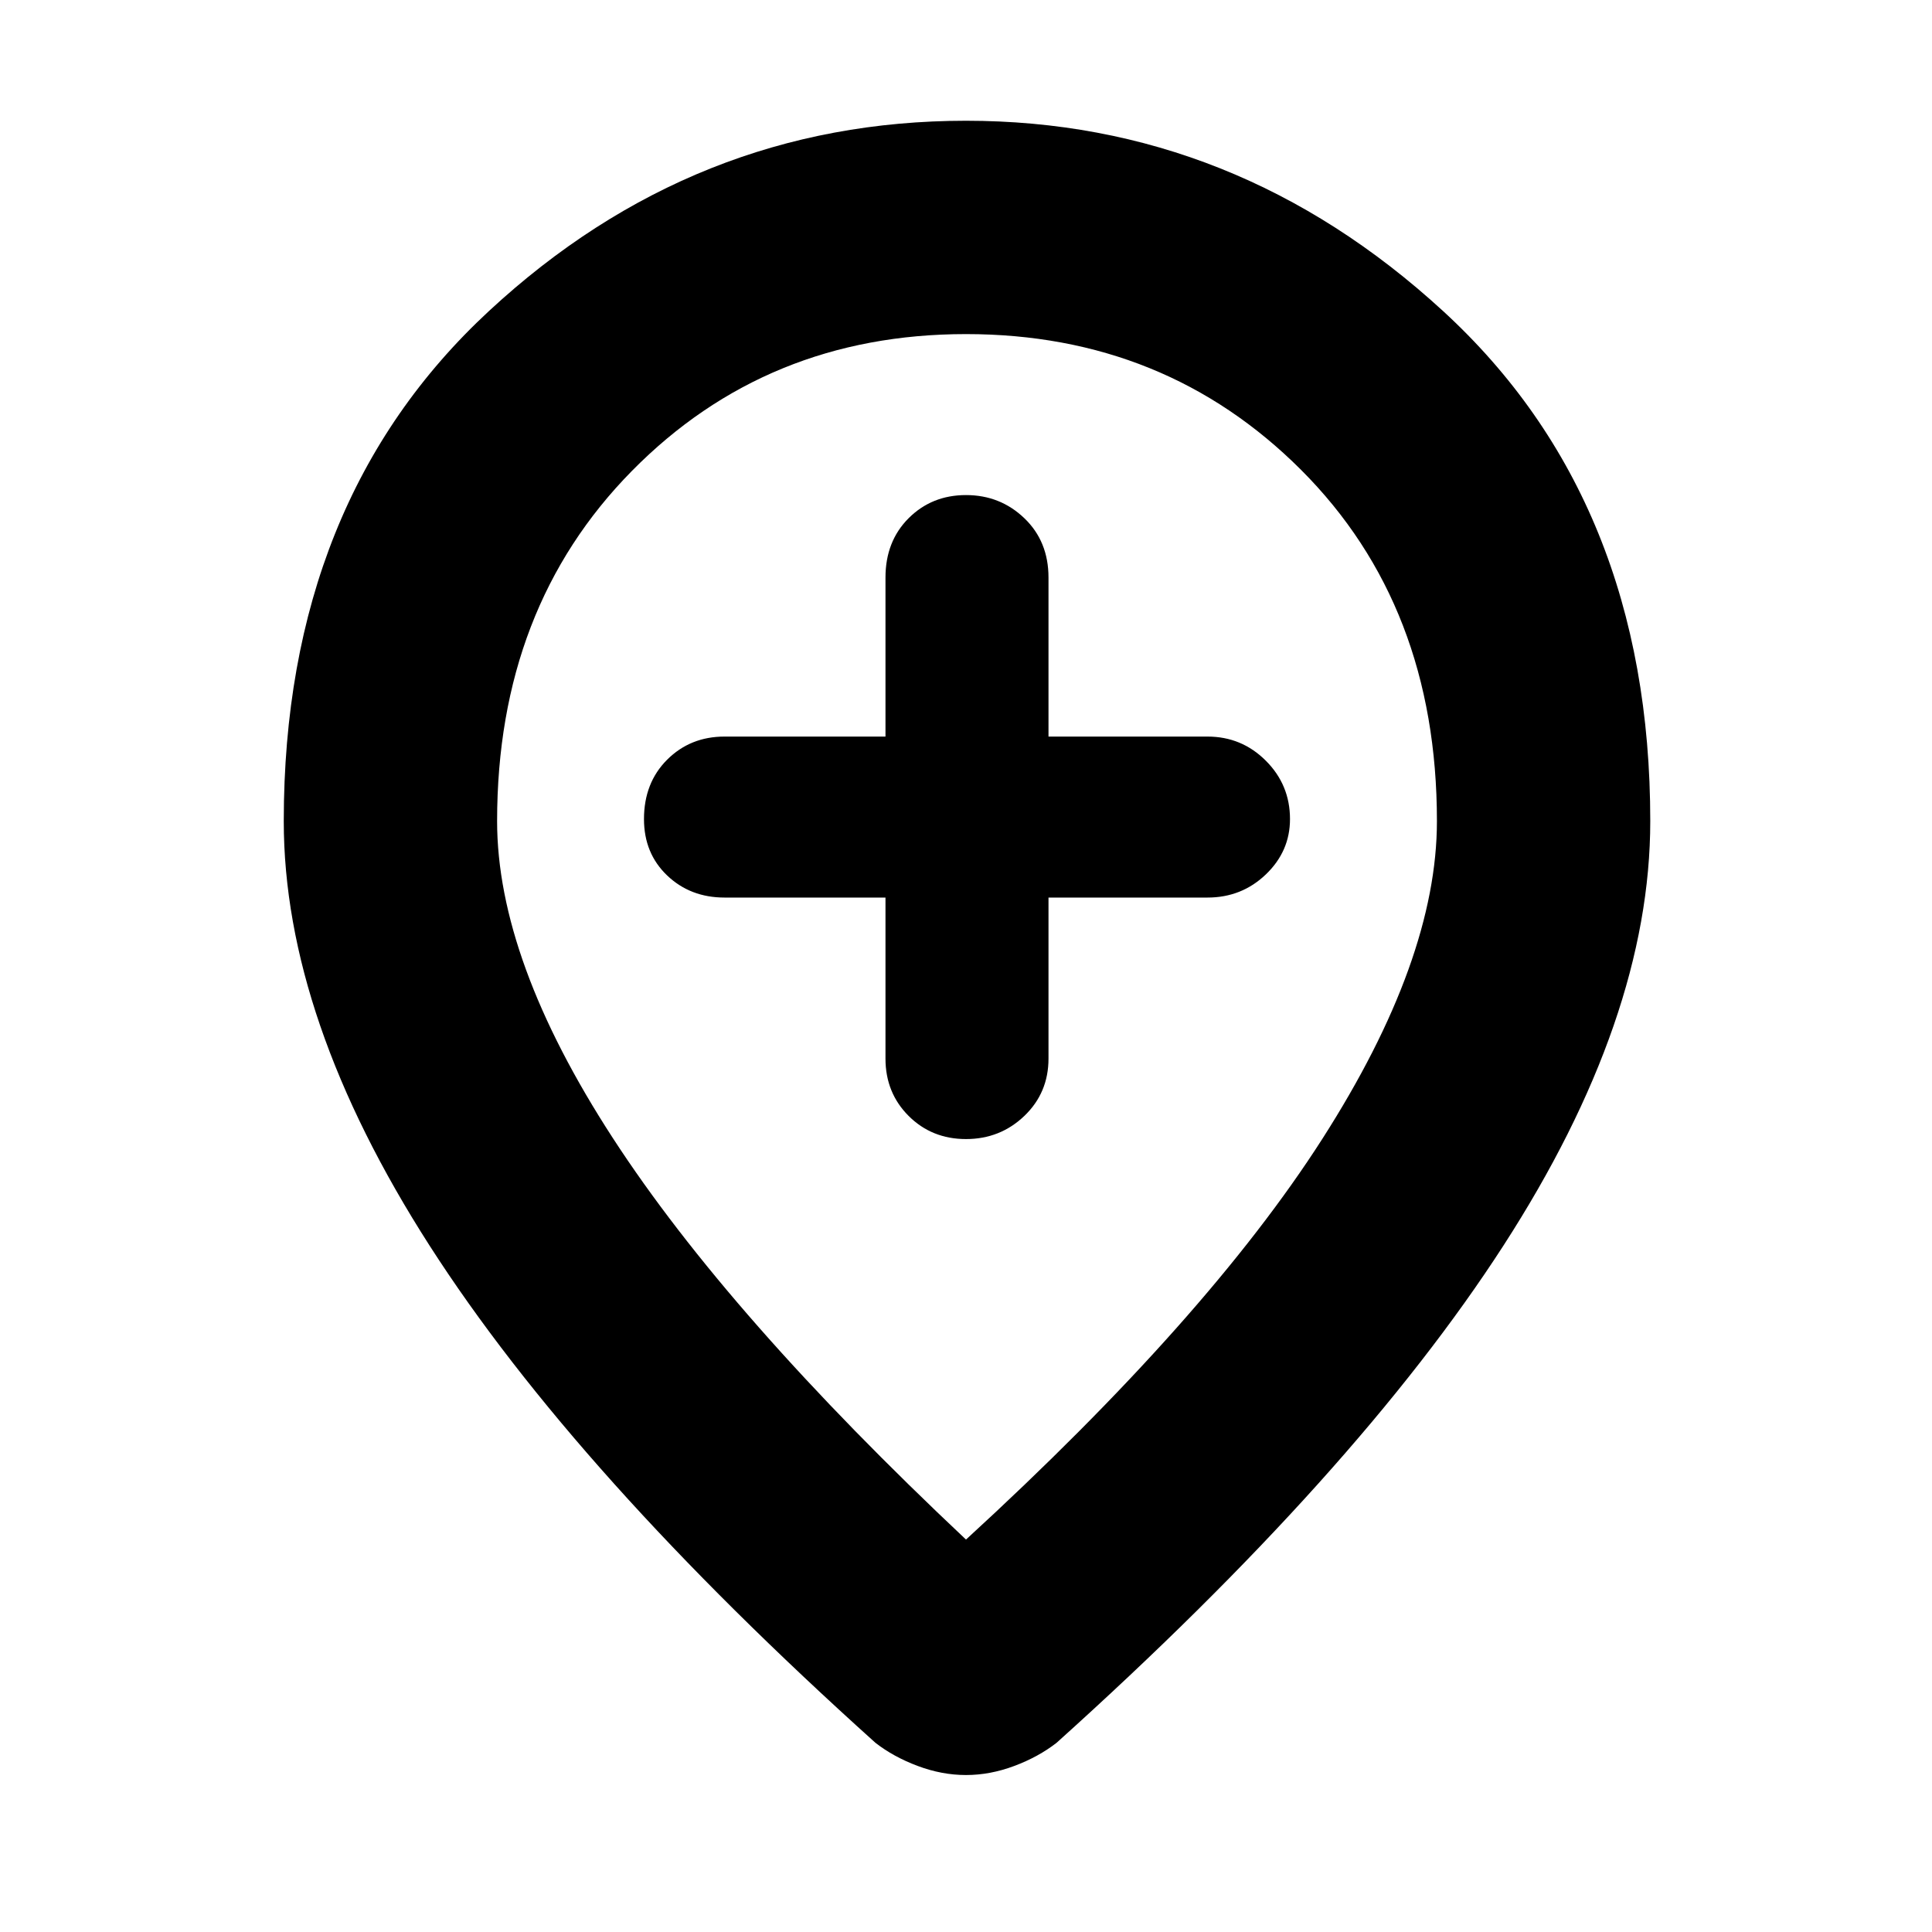<svg xmlns="http://www.w3.org/2000/svg" height="40" width="40"><path d="M20 23.583q.708 0 1.208-.479t.5-1.187v-3.334H25q.708 0 1.208-.479t.5-1.146q0-.708-.5-1.208T25 15.25h-3.292v-3.292q0-.75-.5-1.229-.5-.479-1.208-.479t-1.188.479q-.479.479-.479 1.229v3.292H15q-.708 0-1.188.479-.479.479-.479 1.229 0 .709.479 1.167.48.458 1.188.458h3.333v3.334q0 .708.479 1.187.48.479 1.188.479Zm0 8.292q5-4.583 7.375-8.292Q29.75 19.875 29.75 17q0-4.458-2.812-7.271Q24.125 6.917 20 6.917T13.083 9.75q-2.791 2.833-2.791 7.25 0 2.875 2.396 6.562Q15.083 27.25 20 31.875Zm0 4.875q-.5 0-1-.188-.5-.187-.875-.479-6.208-5.583-9.229-10.291Q5.875 21.083 5.875 17q0-6.625 4.25-10.562Q14.375 2.5 20 2.5q5.583 0 9.875 3.938Q34.167 10.375 34.167 17q0 4.083-3.042 8.792-3.042 4.708-9.25 10.291-.375.292-.875.479-.5.188-1 .188ZM20 17Z"/></svg>